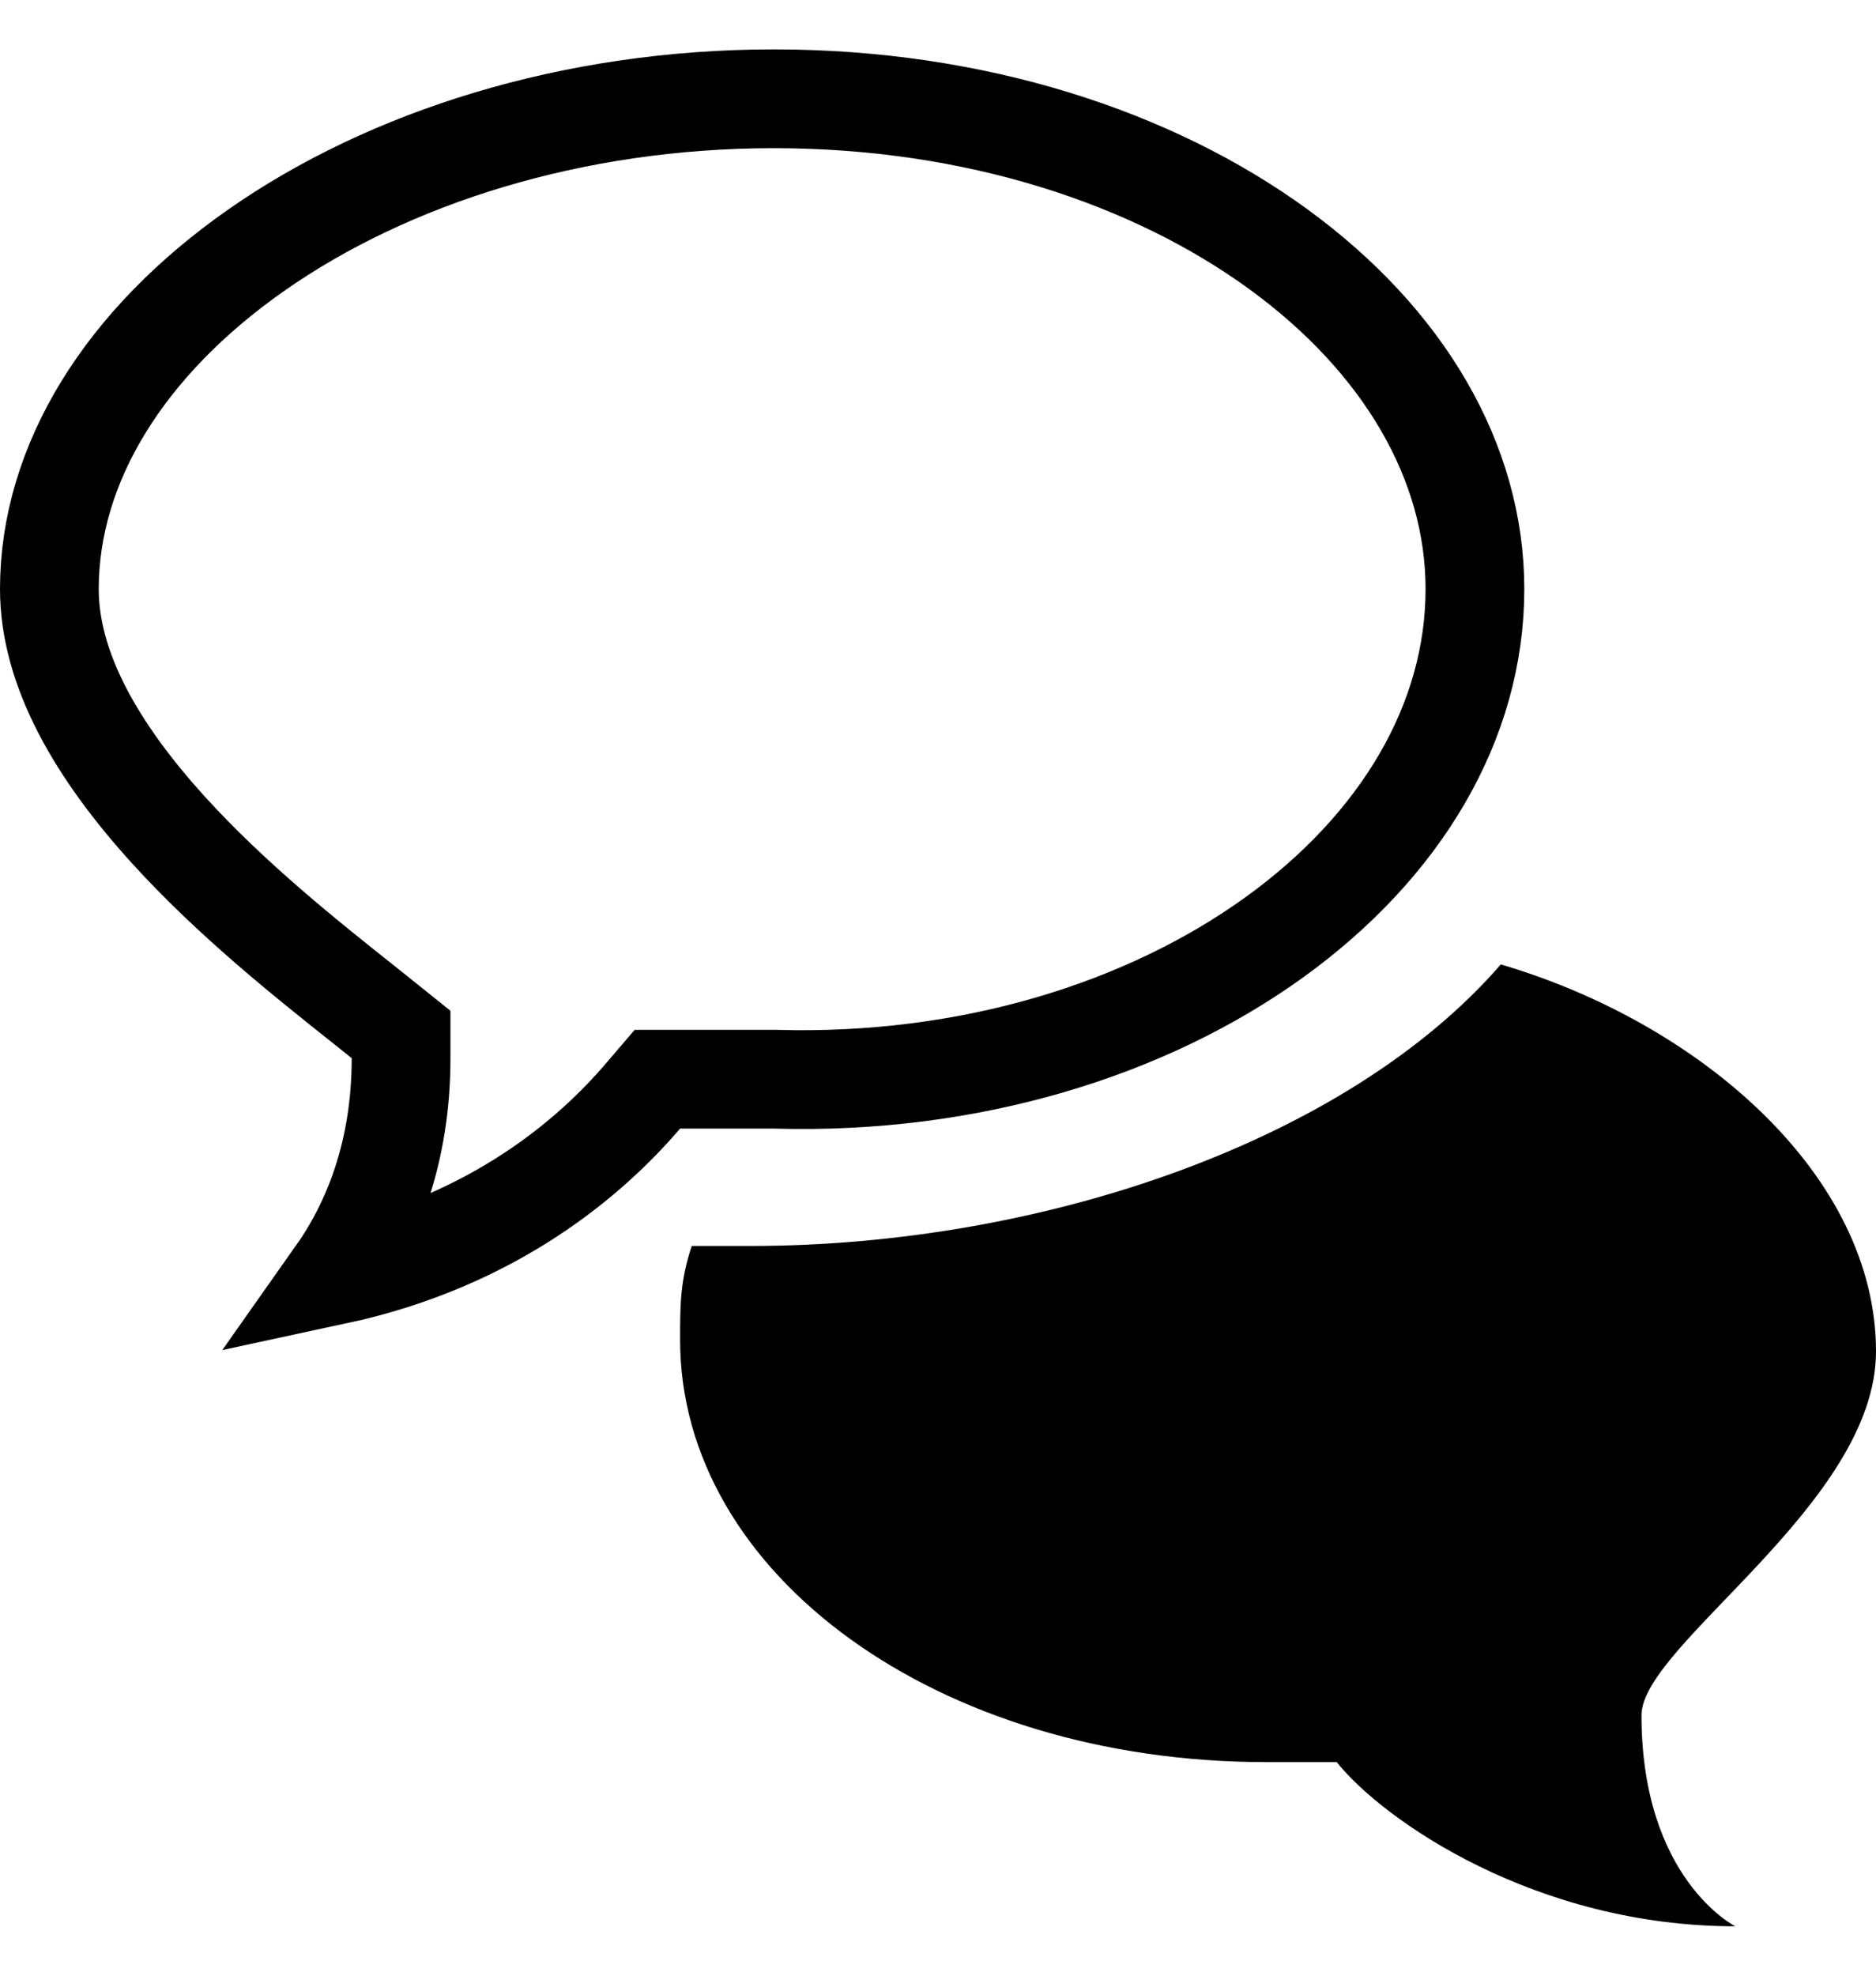 <svg width="19" height="20" viewBox="0 0 19 20" fill="none" xmlns="http://www.w3.org/2000/svg">
<g clip-path="url(#clip0_6_5496)">
<path d="M19 13.681C19 11.9 17.219 10.356 15.2 9.763C13.656 11.544 10.569 12.613 7.6 12.613C7.481 12.613 7.244 12.613 7.125 12.613C7.125 12.613 7.125 12.613 7.006 12.613C6.888 12.969 6.888 13.206 6.888 13.563C6.888 15.938 9.5 17.838 12.825 17.838C13.063 17.838 13.3 17.838 13.538 17.838C14.013 18.431 15.556 19.5 17.575 19.5C17.575 19.5 16.625 19.025 16.625 17.363C16.625 16.65 19 15.225 19 13.681Z" fill="currentColor"/>
<path d="M4.062 10.713V10.472L3.875 10.322C3.814 10.274 3.751 10.223 3.686 10.171C3.099 9.705 2.344 9.104 1.706 8.402C0.988 7.612 0.5 6.781 0.5 5.963C0.5 4.691 1.264 3.462 2.602 2.528C3.935 1.597 5.793 1 7.838 1C9.881 1 11.675 1.597 12.946 2.522C14.218 3.448 14.938 4.677 14.938 5.963C14.938 7.307 14.188 8.565 12.904 9.49C11.62 10.415 9.83 10.982 7.852 10.925L7.845 10.925H7.838H7.835H7.833H7.831H7.829H7.827H7.825H7.823H7.821H7.819H7.817H7.815H7.812H7.81H7.808H7.806H7.804H7.802H7.8H7.798H7.796H7.794H7.792H7.79H7.787H7.785H7.783H7.781H7.779H7.777H7.775H7.773H7.771H7.769H7.767H7.764H7.762H7.76H7.758H7.756H7.754H7.752H7.75H7.748H7.746H7.744H7.742H7.739H7.737H7.735H7.733H7.731H7.729H7.727H7.725H7.723H7.721H7.719H7.717H7.715H7.712H7.71H7.708H7.706H7.704H7.702H7.7H7.698H7.696H7.694H7.692H7.69H7.688H7.685H7.683H7.681H7.679H7.677H7.675H7.673H7.671H7.669H7.667H7.665H7.663H7.661H7.659H7.656H7.654H7.652H7.65H7.648H7.646H7.644H7.642H7.64H7.638H7.636H7.634H7.632H7.63H7.628H7.626H7.623H7.621H7.619H7.617H7.615H7.613H7.611H7.609H7.607H7.605H7.603H7.601H7.599H7.597H7.595H7.593H7.591H7.589H7.586H7.584H7.582H7.58H7.578H7.576H7.574H7.572H7.57H7.568H7.566H7.564H7.562H7.56H7.558H7.556H7.554H7.552H7.55H7.548H7.546H7.544H7.542H7.54H7.538H7.535H7.533H7.531H7.529H7.527H7.525H7.523H7.521H7.519H7.517H7.515H7.513H7.511H7.509H7.507H7.505H7.503H7.501H7.499H7.497H7.495H7.493H7.491H7.489H7.487H7.485H7.483H7.481H7.479H7.477H7.475H7.473H7.471H7.469H7.467H7.465H7.463H7.461H7.459H7.457H7.455H7.453H7.451H7.449H7.447H7.445H7.443H7.441H7.439H7.437H7.435H7.433H7.431H7.429H7.427H7.425H7.423H7.421H7.419H7.417H7.415H7.413H7.411H7.409H7.407H7.405H7.403H7.401H7.399H7.397H7.396H7.394H7.392H7.39H7.388H7.386H7.384H7.382H7.38H7.378H7.376H7.374H7.372H7.37H7.368H7.366H7.364H7.362H7.36H7.358H7.356H7.355H7.353H7.351H7.349H7.347H7.345H7.343H7.341H7.339H7.337H7.335H7.333H7.331H7.329H7.328H7.326H7.324H7.322H7.32H7.318H7.316H7.314H7.312H7.31H7.308H7.307H7.305H7.303H7.301H7.299H7.297H7.295H7.293H7.291H7.289H7.288H7.286H7.284H7.282H7.28H7.278H7.276H7.274H7.272H7.271H7.269H7.267H7.265H7.263H7.261H7.259H7.257H7.256H7.254H7.252H7.25H7.248H7.246H7.244H7.243H7.241H7.239H7.237H7.235H7.233H7.231H7.23H7.228H7.226H7.224H7.222H7.22H7.219H7.217H7.215H7.213H7.211H7.209H7.208H7.206H7.204H7.202H7.2H7.199H7.197H7.195H7.193H7.191H7.189H7.188H7.186H7.184H7.182H7.18H7.179H7.177H7.175H7.173H7.171H7.17H7.168H7.166H7.164H7.163H7.161H7.159H7.157H7.155H7.154H7.152H7.15H7.148H7.147H7.145H7.143H7.141H7.14H7.138H7.136H7.134H7.133H7.131H7.129H7.127H7.126H7.124H7.122H7.12H7.119H7.117H7.115H7.113H7.112H7.11H7.108H7.107H7.105H7.103H7.101H7.1H7.098H7.096H7.095H7.093H7.091H7.089H7.088H7.086H7.084H7.083H7.081H7.079H7.078H7.076H7.074H7.073H7.071H7.069H7.067H7.066H7.064H7.062H7.061H7.059H7.058H7.056H7.054H7.053H7.051H7.049H7.048H7.046H7.044H7.043H7.041H7.039H7.038H7.036H7.034H7.033H7.031H7.03H7.028H7.026H7.025H7.023H7.021H7.02H7.018H7.017H7.015H7.013H7.012H7.01H7.009H7.007H7.005H7.004H7.002H7.001H6.999H6.998H6.996H6.994H6.993H6.991H6.99H6.988H6.987H6.985H6.983H6.982H6.98H6.979H6.977H6.976H6.974H6.973H6.971H6.97H6.968H6.966H6.965H6.963H6.962H6.96H6.959H6.957H6.956H6.954H6.953H6.951H6.95H6.948H6.947H6.945H6.944H6.942H6.941H6.939H6.938H6.936H6.935H6.933H6.932H6.93H6.929H6.928H6.926H6.925H6.923H6.922H6.92H6.919H6.917H6.916H6.914H6.913H6.912H6.91H6.909H6.907H6.906H6.904H6.903H6.902H6.9H6.899H6.897H6.896H6.894H6.893H6.892H6.89H6.889H6.888H6.658L6.508 11.1C6.003 11.689 5.024 12.56 3.399 12.909C3.765 12.391 4.062 11.671 4.062 10.713Z" stroke="currentColor"/>
</g>
<defs>
<clipPath id="clip0_6_5496">
<rect width="19" height="19" fill="white" transform="translate(0 0.5)"/>
</clipPath>
</defs>
</svg>
